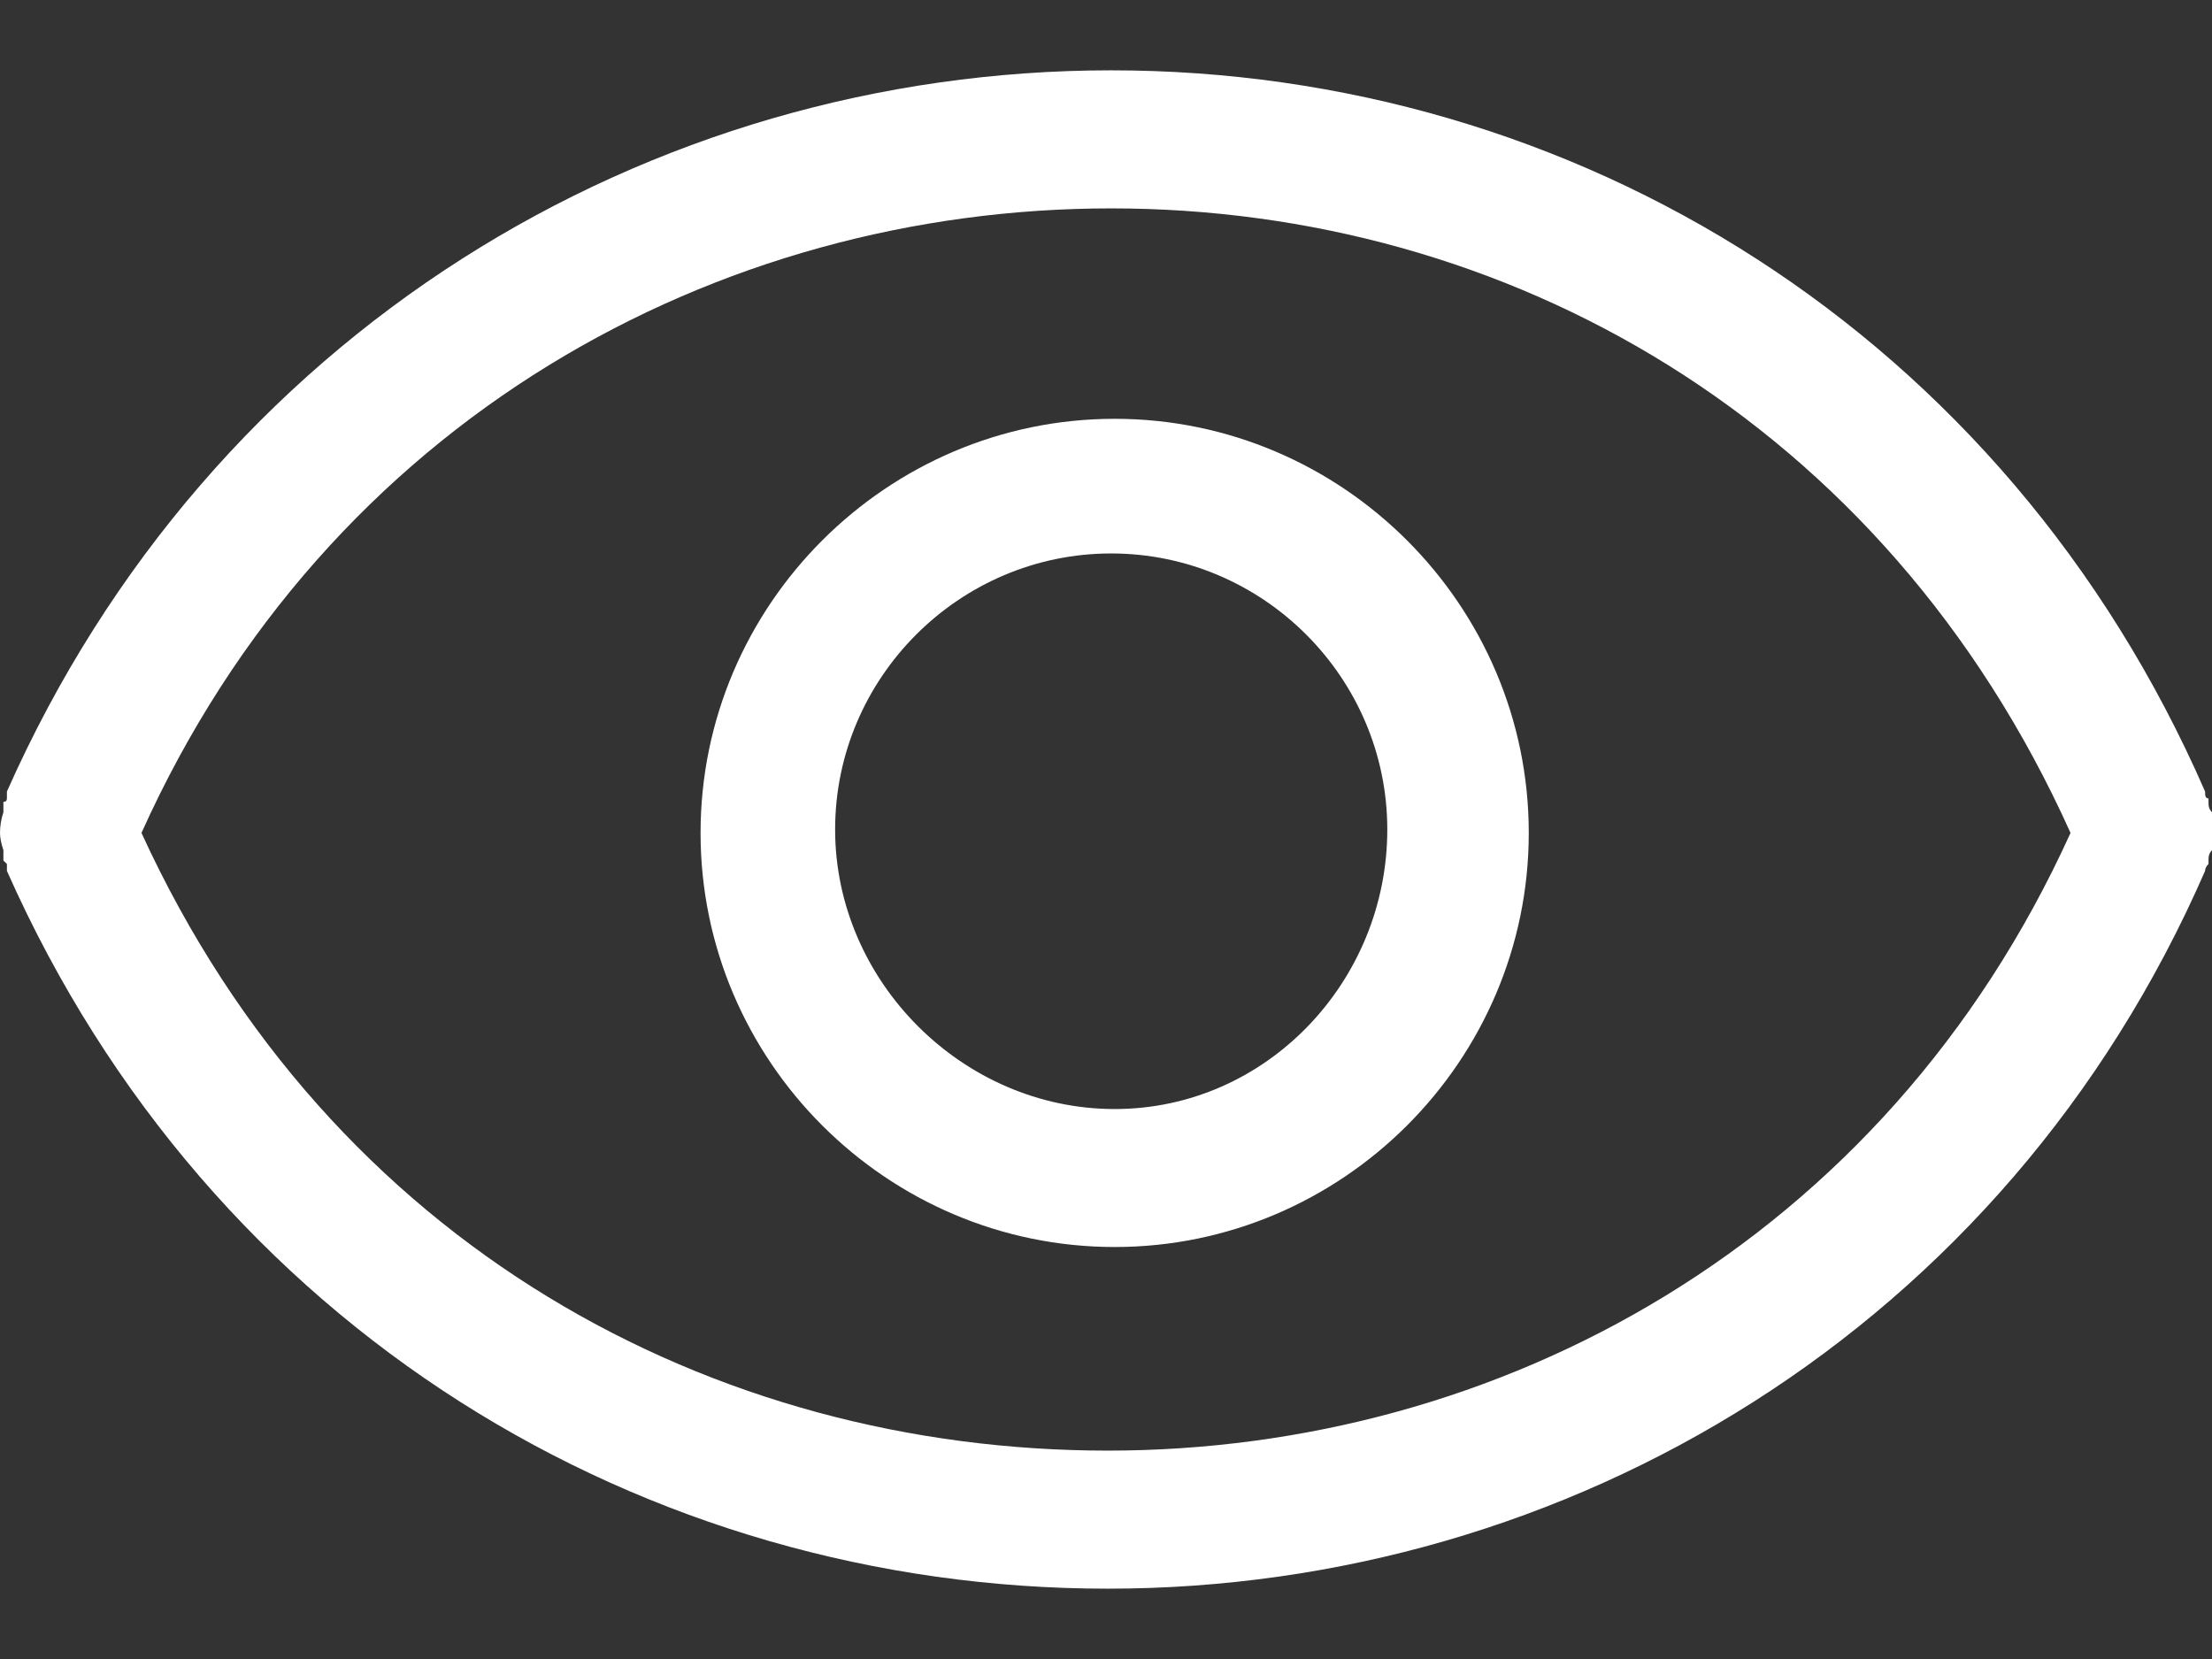 <svg width="24" height="18" viewBox="0 0 24 18" fill="none" xmlns="http://www.w3.org/2000/svg">
<rect x="0" y="0" width="24" height="18" fill="#333333" stroke="none"/>
<path fill-rule="evenodd" clip-rule="evenodd" d="M12.056 6.005C10.409 6.005 9.061 7.353 9.061 9C9.061 10.647 10.446 12.033 12.094 12.033C13.741 12.033 15.052 10.647 15.052 9C15.052 7.353 13.704 6.005 12.056 6.005ZM12.094 4.544C14.565 4.544 16.587 6.566 16.587 9.037C16.587 11.509 14.565 13.53 12.094 13.53C9.622 13.53 7.601 11.509 7.601 9.037C7.601 6.566 9.622 4.544 12.094 4.544ZM12.056 2.261C7.788 2.261 3.557 4.544 1.535 9.037C3.594 13.53 7.75 15.739 12.019 15.739C16.25 15.739 20.443 13.493 22.465 9.037C20.443 4.544 16.325 2.261 12.056 2.261ZM12.056 0.763C17.073 0.763 21.753 3.608 23.925 8.588C23.925 8.626 23.925 8.663 23.962 8.663C23.962 8.688 23.962 8.7 23.962 8.7C23.962 8.738 23.963 8.775 24 8.813C24 8.888 24 8.963 24 9.037C24 9.087 24 9.15 24 9.225C23.963 9.262 23.962 9.3 23.962 9.337C23.962 9.362 23.962 9.374 23.962 9.374C23.938 9.399 23.925 9.424 23.925 9.449C21.753 14.429 16.998 17.237 12.019 17.237C7.002 17.237 2.284 14.429 0.075 9.449C0.075 9.424 0.075 9.399 0.075 9.374C0.075 9.374 0.062 9.362 0.037 9.337C0.037 9.3 0.037 9.262 0.037 9.225C0.012 9.15 0 9.087 0 9.037C0 8.963 0.012 8.888 0.037 8.813C0.037 8.775 0.037 8.738 0.037 8.7C0.062 8.7 0.075 8.688 0.075 8.663C0.075 8.638 0.075 8.613 0.075 8.588C2.284 3.608 7.039 0.763 12.056 0.763Z" fill="white"/>
</svg>

